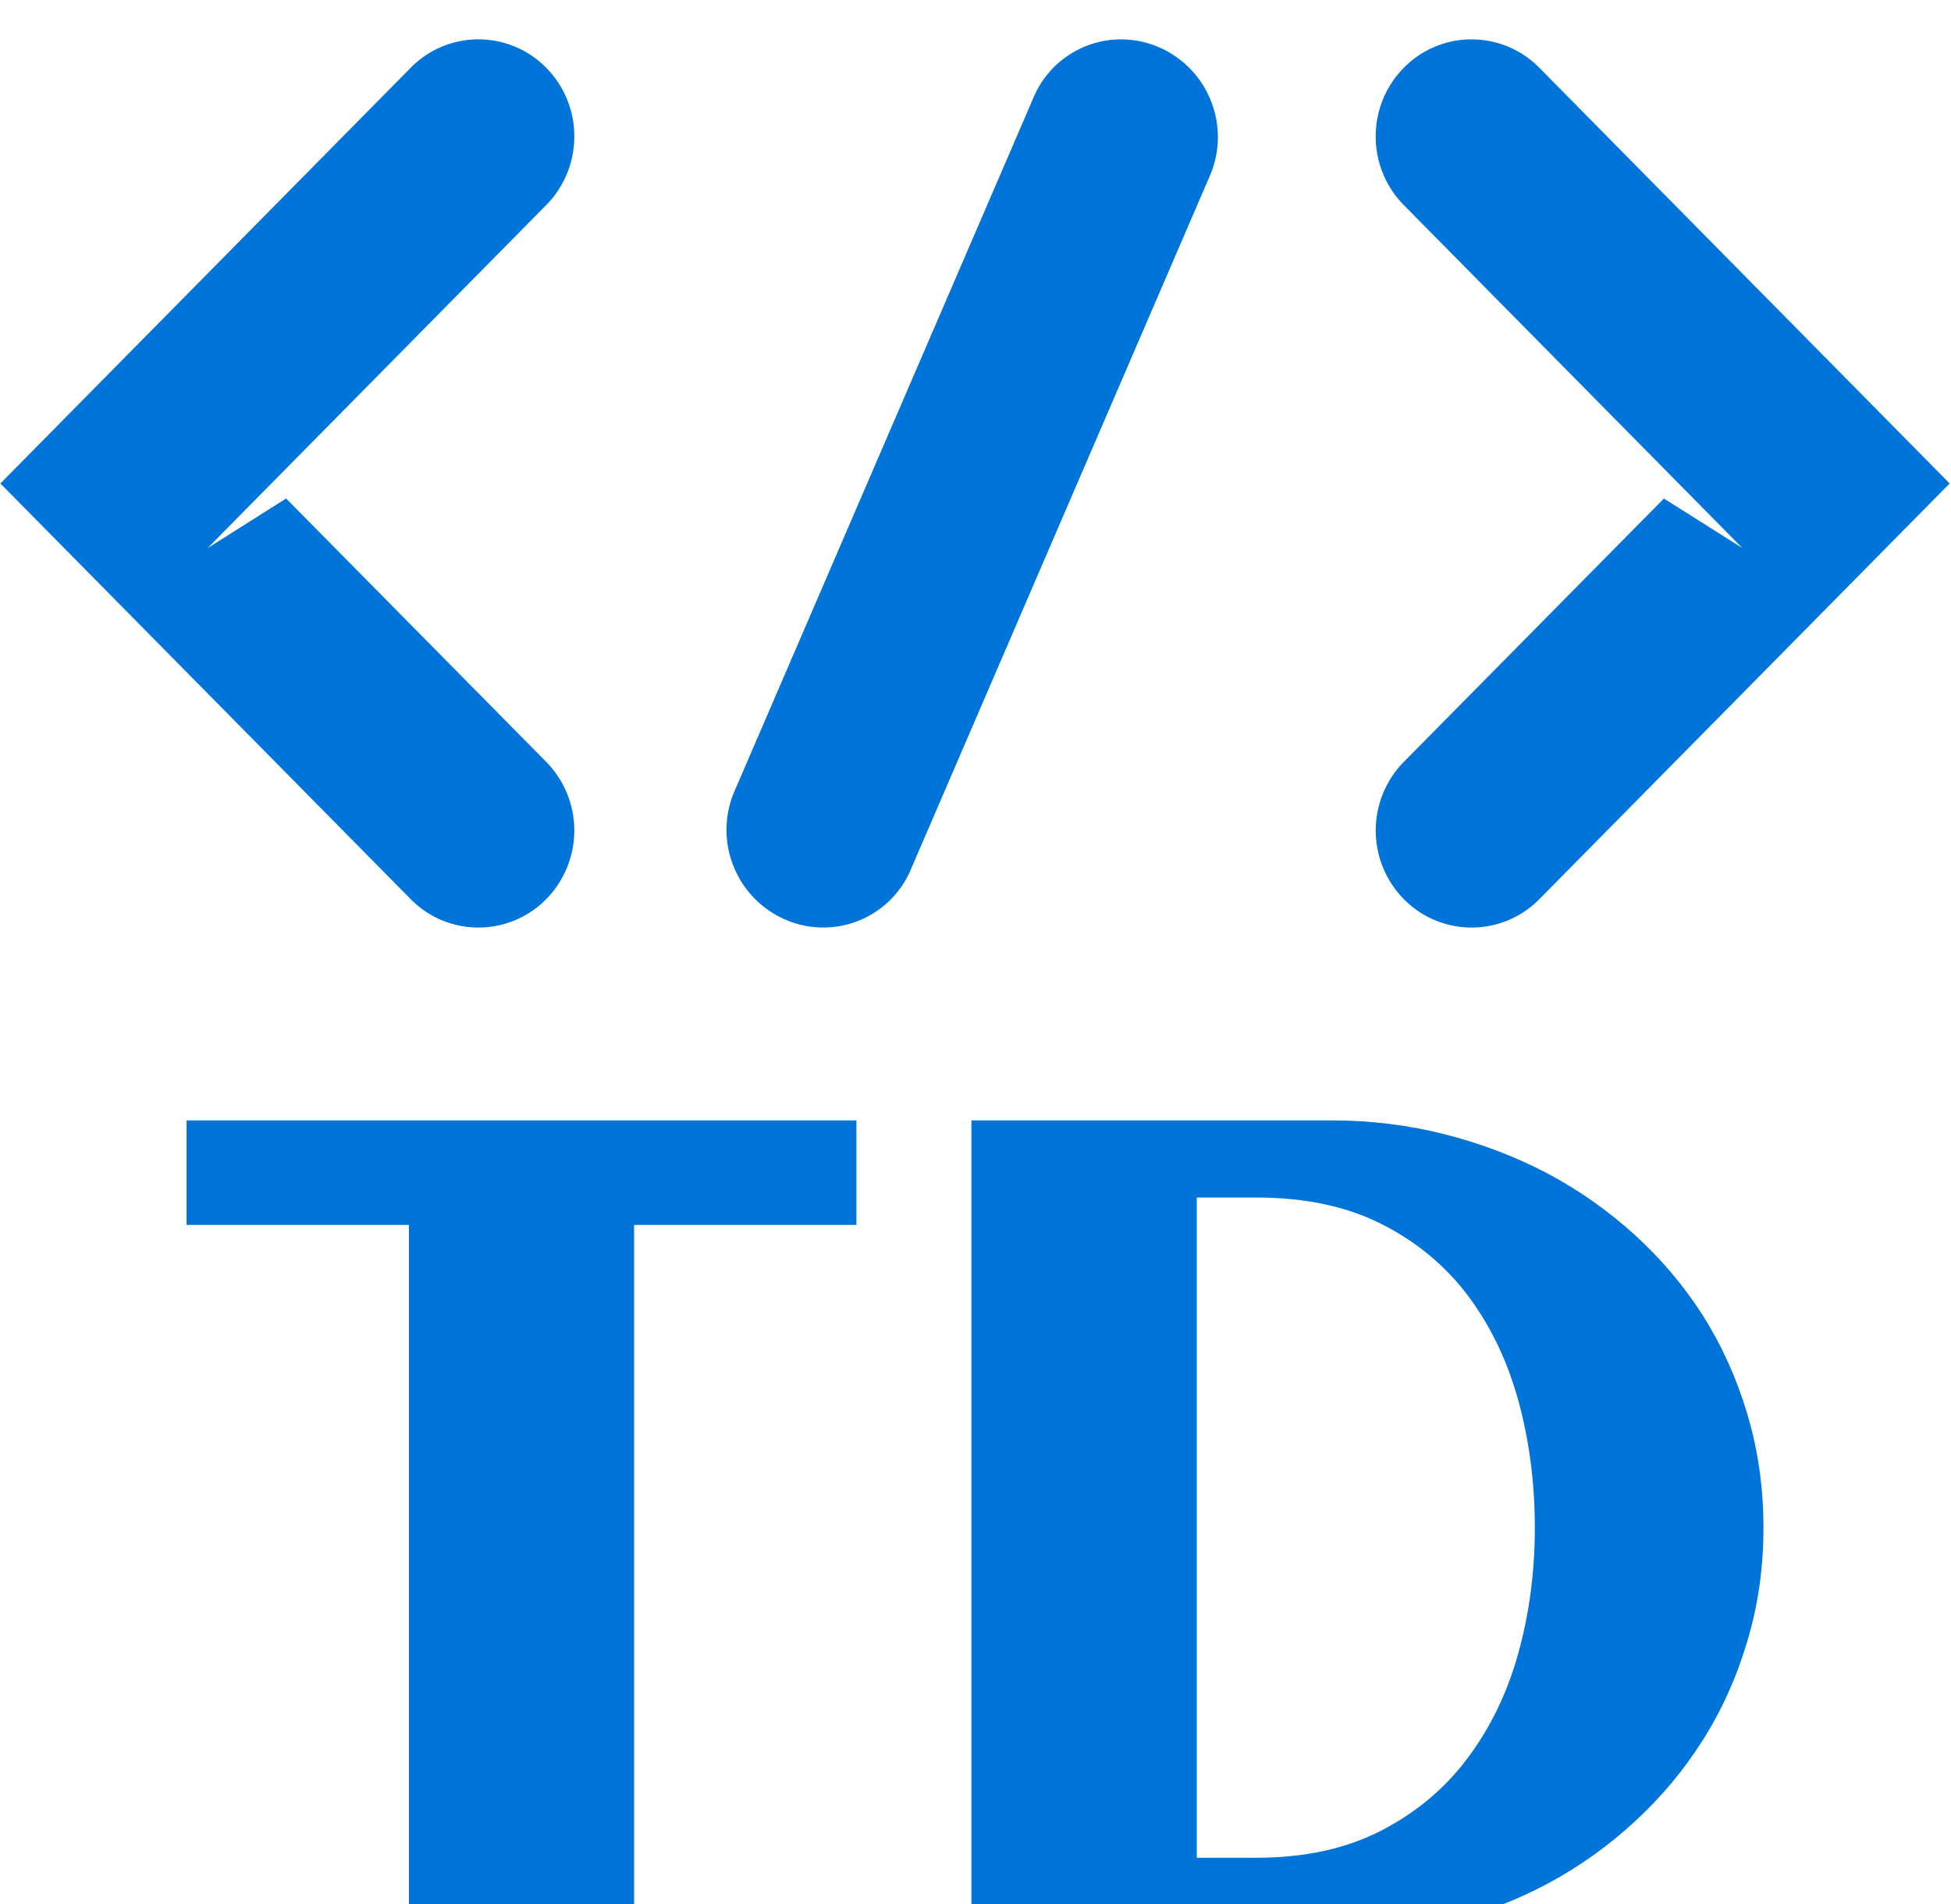 <svg xmlns="http://www.w3.org/2000/svg" version="1.1" xmlns:xlink="http://www.w3.org/1999/xlink" xmlns:svgjs="http://svgjs.dev/svgjs" width="2000" height="1952" viewBox="0 0 2000 1952"><g transform="matrix(1,0,0,1,-0.498,37.208)"><svg viewBox="0 0 254 248" data-background-color="#111111" preserveAspectRatio="xMidYMid meet" height="1952" width="2000" xmlns="http://www.w3.org/2000/svg" xmlns:xlink="http://www.w3.org/1999/xlink"><g id="tight-bounds" transform="matrix(1,0,0,1,0.063,0.4)"><svg viewBox="0 0 253.874 247.2" height="247.2" width="253.874"><g><svg viewBox="0 0 488.863 476.012" height="247.2" width="253.874"><g transform="matrix(1,0,0,1,46.671,271.138)"><svg viewBox="0 0 395.52 204.874" height="204.874" width="395.52"><g id="textblocktransform"><svg viewBox="0 0 395.52 204.874" height="204.874" width="395.52" id="textblock"><g><svg viewBox="0 0 395.52 204.874" height="204.874" width="395.52"><g transform="matrix(1,0,0,1,0,0)"><svg width="395.52" viewBox="0.98 -35.16 67.87 35.16" height="204.874" data-palette-color="#0074d9"><path d="M20.24-30.66L20.24 0 10.55 0 10.55-30.66 0.98-30.66 0.98-35.16 29.81-35.16 29.81-30.66 20.24-30.66ZM68.85-17.63L68.85-17.63Q68.85-15.06 68.16-12.76 67.48-10.45 66.25-8.5 65.01-6.54 63.3-4.97 61.59-3.39 59.53-2.29 57.47-1.2 55.11-0.6 52.76 0 50.27 0L50.27 0 34.76 0 34.76-35.16 50.27-35.16Q52.76-35.16 55.1-34.57 57.44-33.98 59.51-32.9 61.57-31.81 63.29-30.25 65.01-28.69 66.25-26.75 67.48-24.8 68.16-22.5 68.85-20.19 68.85-17.63ZM59.01-17.63L59.01-17.63Q59.01-20.48 58.31-23.06 57.61-25.63 56.15-27.59 54.69-29.54 52.43-30.69 50.17-31.84 47.02-31.84L47.02-31.84 44.46-31.84 44.46-3.42 47.02-3.42Q50.12-3.42 52.38-4.58 54.64-5.74 56.11-7.7 57.59-9.67 58.3-12.23 59.01-14.79 59.01-17.63Z" opacity="1" transform="matrix(1,0,0,1,0,0)" fill="#0074d9" class="wordmark-text-0" data-fill-palette-color="primary" id="text-0"></path></svg></g></svg></g></svg></g></svg></g><g><svg viewBox="0 0 488.863 222.773" height="222.773" width="488.863"><g><svg xmlns="http://www.w3.org/2000/svg" xmlns:xlink="http://www.w3.org/1999/xlink" version="1.1" x="0" y="0" viewBox="5 29.494 90 41.013" enable-background="new 0 0 100 100" xml:space="preserve" height="222.773" width="488.863" class="icon-icon-0" data-fill-palette-color="accent" id="icon-0"><g fill="#0074d9" data-fill-palette-color="accent"><path d="M23.943 30.807L5 50.001 23.942 69.193A4.386 4.386 0 0 0 30.2 69.195 4.52 4.52 0 0 0 30.202 62.857L18.193 50.695 14.569 52.984 30.203 37.143A4.5 4.5 0 0 0 31.498 33.975 4.5 4.5 0 0 0 30.201 30.805 4.387 4.387 0 0 0 23.943 30.807" fill="#0074d9" data-fill-palette-color="accent"></path><path d="M76.057 30.808L95 50.001 76.058 69.193A4.386 4.386 0 0 1 69.8 69.195 4.52 4.52 0 0 1 69.798 62.857L81.807 50.696 85.431 52.985 69.796 37.144A4.5 4.5 0 0 1 68.501 33.976 4.5 4.5 0 0 1 69.798 30.806 4.386 4.386 0 0 1 76.057 30.808" fill="#0074d9" data-fill-palette-color="accent"></path><path d="M60.899 32.352A4.5 4.5 0 0 0 58.533 29.876 4.386 4.386 0 0 0 52.708 32.164L38.888 64.226A4.5 4.5 0 0 0 38.84 67.648 4.5 4.5 0 0 0 41.206 70.124 4.386 4.386 0 0 0 47.031 67.836L60.851 35.774A4.5 4.5 0 0 0 60.899 32.352" fill="#0074d9" data-fill-palette-color="accent"></path></g></svg></g></svg></g><g></g></svg></g><defs></defs></svg><rect width="253.874" height="247.2" fill="none" stroke="none" visibility="hidden"></rect></g></svg></g></svg>